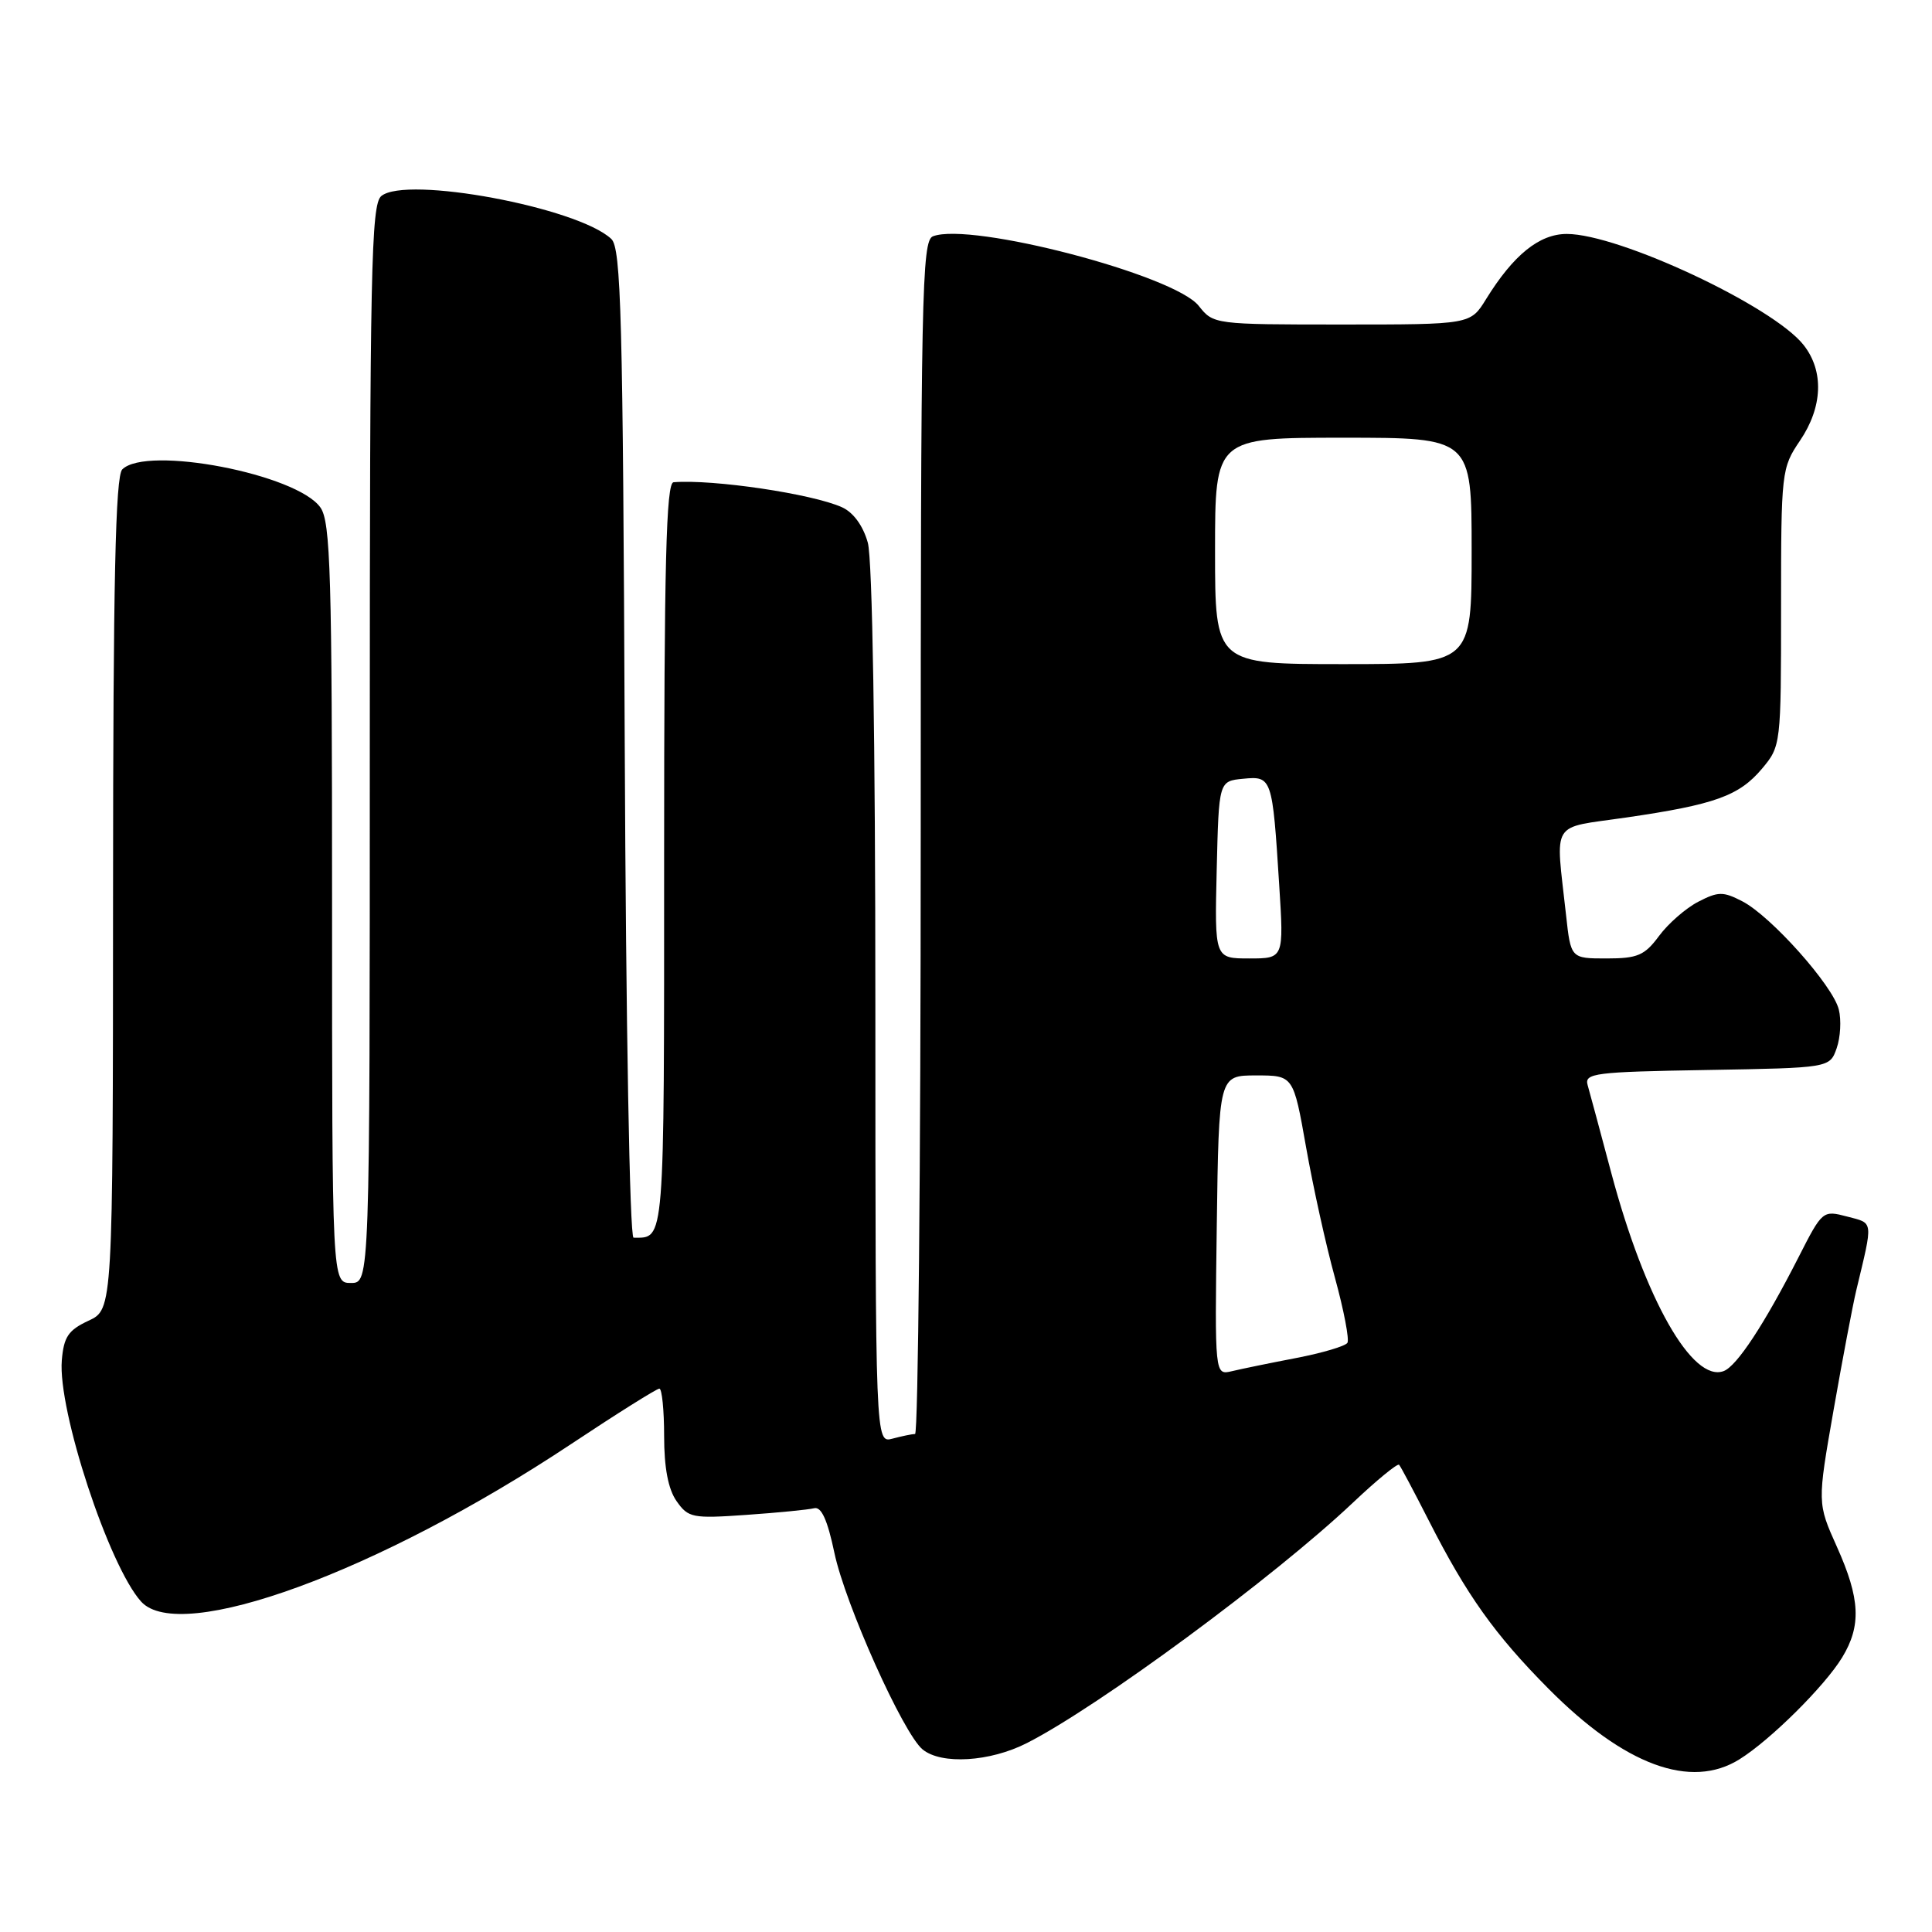 <?xml version="1.0" encoding="UTF-8" standalone="no"?>
<!DOCTYPE svg PUBLIC "-//W3C//DTD SVG 1.1//EN" "http://www.w3.org/Graphics/SVG/1.1/DTD/svg11.dtd" >
<svg xmlns="http://www.w3.org/2000/svg" xmlns:xlink="http://www.w3.org/1999/xlink" version="1.1" viewBox="0 0 256 256">
 <g >
 <path fill="currentColor"
d=" M 230.50 233.11 C 234.60 230.55 241.77 223.43 244.09 219.63 C 246.66 215.41 246.49 211.84 243.40 204.96 C 240.80 199.17 240.80 199.17 242.96 186.83 C 244.15 180.05 245.50 172.93 245.96 171.00 C 248.22 161.57 248.29 162.13 244.76 161.20 C 241.53 160.35 241.47 160.39 238.32 166.58 C 233.79 175.47 230.15 181.00 228.41 181.67 C 224.27 183.26 217.98 172.18 213.52 155.48 C 212.06 149.99 210.64 144.72 210.37 143.78 C 209.92 142.20 211.30 142.03 226.17 141.78 C 242.45 141.50 242.45 141.50 243.37 138.89 C 243.87 137.46 244.00 135.15 243.65 133.76 C 242.86 130.58 234.66 121.39 230.87 119.43 C 228.32 118.11 227.67 118.12 225.02 119.49 C 223.38 120.34 221.04 122.38 219.83 124.02 C 217.92 126.60 216.99 127.00 212.88 127.00 C 208.14 127.00 208.14 127.00 207.51 121.25 C 206.11 108.48 205.30 109.81 215.45 108.33 C 227.25 106.61 230.43 105.46 233.47 101.86 C 235.98 98.87 236.00 98.68 236.00 80.47 C 236.00 62.51 236.06 62.00 238.50 58.40 C 241.52 53.95 241.71 49.17 238.99 45.72 C 234.96 40.58 214.52 31.00 207.61 31.00 C 203.97 31.00 200.54 33.77 196.91 39.64 C 194.84 43.00 194.84 43.00 177.81 43.00 C 160.89 43.00 160.78 42.98 158.84 40.53 C 155.63 36.44 128.66 29.38 123.62 31.31 C 122.14 31.88 122.00 38.98 122.00 110.97 C 122.00 154.44 121.66 190.01 121.25 190.01 C 120.84 190.02 119.49 190.30 118.25 190.63 C 116.00 191.23 116.00 191.23 115.99 133.37 C 115.99 97.97 115.60 74.11 114.99 71.91 C 114.37 69.68 113.08 67.90 111.58 67.22 C 107.67 65.44 94.47 63.48 89.25 63.90 C 88.27 63.98 88.00 74.60 88.00 113.39 C 88.00 165.40 88.11 164.00 83.95 164.00 C 83.44 164.00 82.94 135.93 82.78 98.54 C 82.54 41.88 82.30 32.88 81.00 31.66 C 76.55 27.48 53.82 23.24 50.52 25.98 C 49.18 27.09 49.00 35.89 49.00 98.62 C 49.00 170.00 49.00 170.00 46.50 170.00 C 44.00 170.00 44.00 170.00 44.00 119.72 C 44.00 76.12 43.80 69.15 42.46 67.25 C 39.36 62.82 19.42 58.98 16.20 62.20 C 15.30 63.10 14.99 76.99 14.98 118.45 C 14.96 173.50 14.96 173.50 11.73 175.00 C 9.05 176.25 8.45 177.14 8.19 180.25 C 7.64 186.86 14.43 207.50 18.70 212.22 C 23.85 217.91 50.17 208.28 75.62 191.38 C 81.73 187.32 87.02 184.00 87.37 184.00 C 87.71 184.00 88.00 186.82 88.00 190.28 C 88.00 194.49 88.54 197.33 89.65 198.91 C 91.20 201.12 91.75 201.23 98.90 200.73 C 103.08 200.44 107.12 200.04 107.87 199.85 C 108.83 199.60 109.64 201.38 110.56 205.75 C 111.99 212.56 119.68 229.70 122.25 231.81 C 124.74 233.85 131.17 233.46 136.06 230.97 C 145.52 226.17 168.85 208.96 179.26 199.12 C 182.42 196.13 185.18 193.87 185.39 194.09 C 185.60 194.32 187.37 197.65 189.33 201.50 C 194.35 211.37 198.05 216.57 205.18 223.76 C 215.25 233.91 224.04 237.16 230.50 233.11 Z  M 161.23 162.36 C 161.50 142.50 161.50 142.50 166.44 142.50 C 171.38 142.50 171.38 142.50 173.06 152.00 C 173.98 157.22 175.70 165.02 176.89 169.32 C 178.07 173.62 178.81 177.50 178.54 177.93 C 178.27 178.37 175.23 179.27 171.77 179.94 C 168.32 180.60 164.48 181.39 163.23 181.69 C 160.96 182.23 160.96 182.23 161.23 162.36 Z  M 161.22 115.25 C 161.50 103.50 161.50 103.50 164.72 103.19 C 168.54 102.82 168.60 103.00 169.50 117.25 C 170.12 127.00 170.12 127.00 165.53 127.00 C 160.94 127.00 160.94 127.00 161.22 115.25 Z  M 161.00 73.00 C 161.00 58.00 161.00 58.00 178.00 58.00 C 195.00 58.00 195.00 58.00 195.00 73.00 C 195.00 88.00 195.00 88.00 178.00 88.00 C 161.00 88.00 161.00 88.00 161.00 73.00 Z "/>
</g>
</svg>